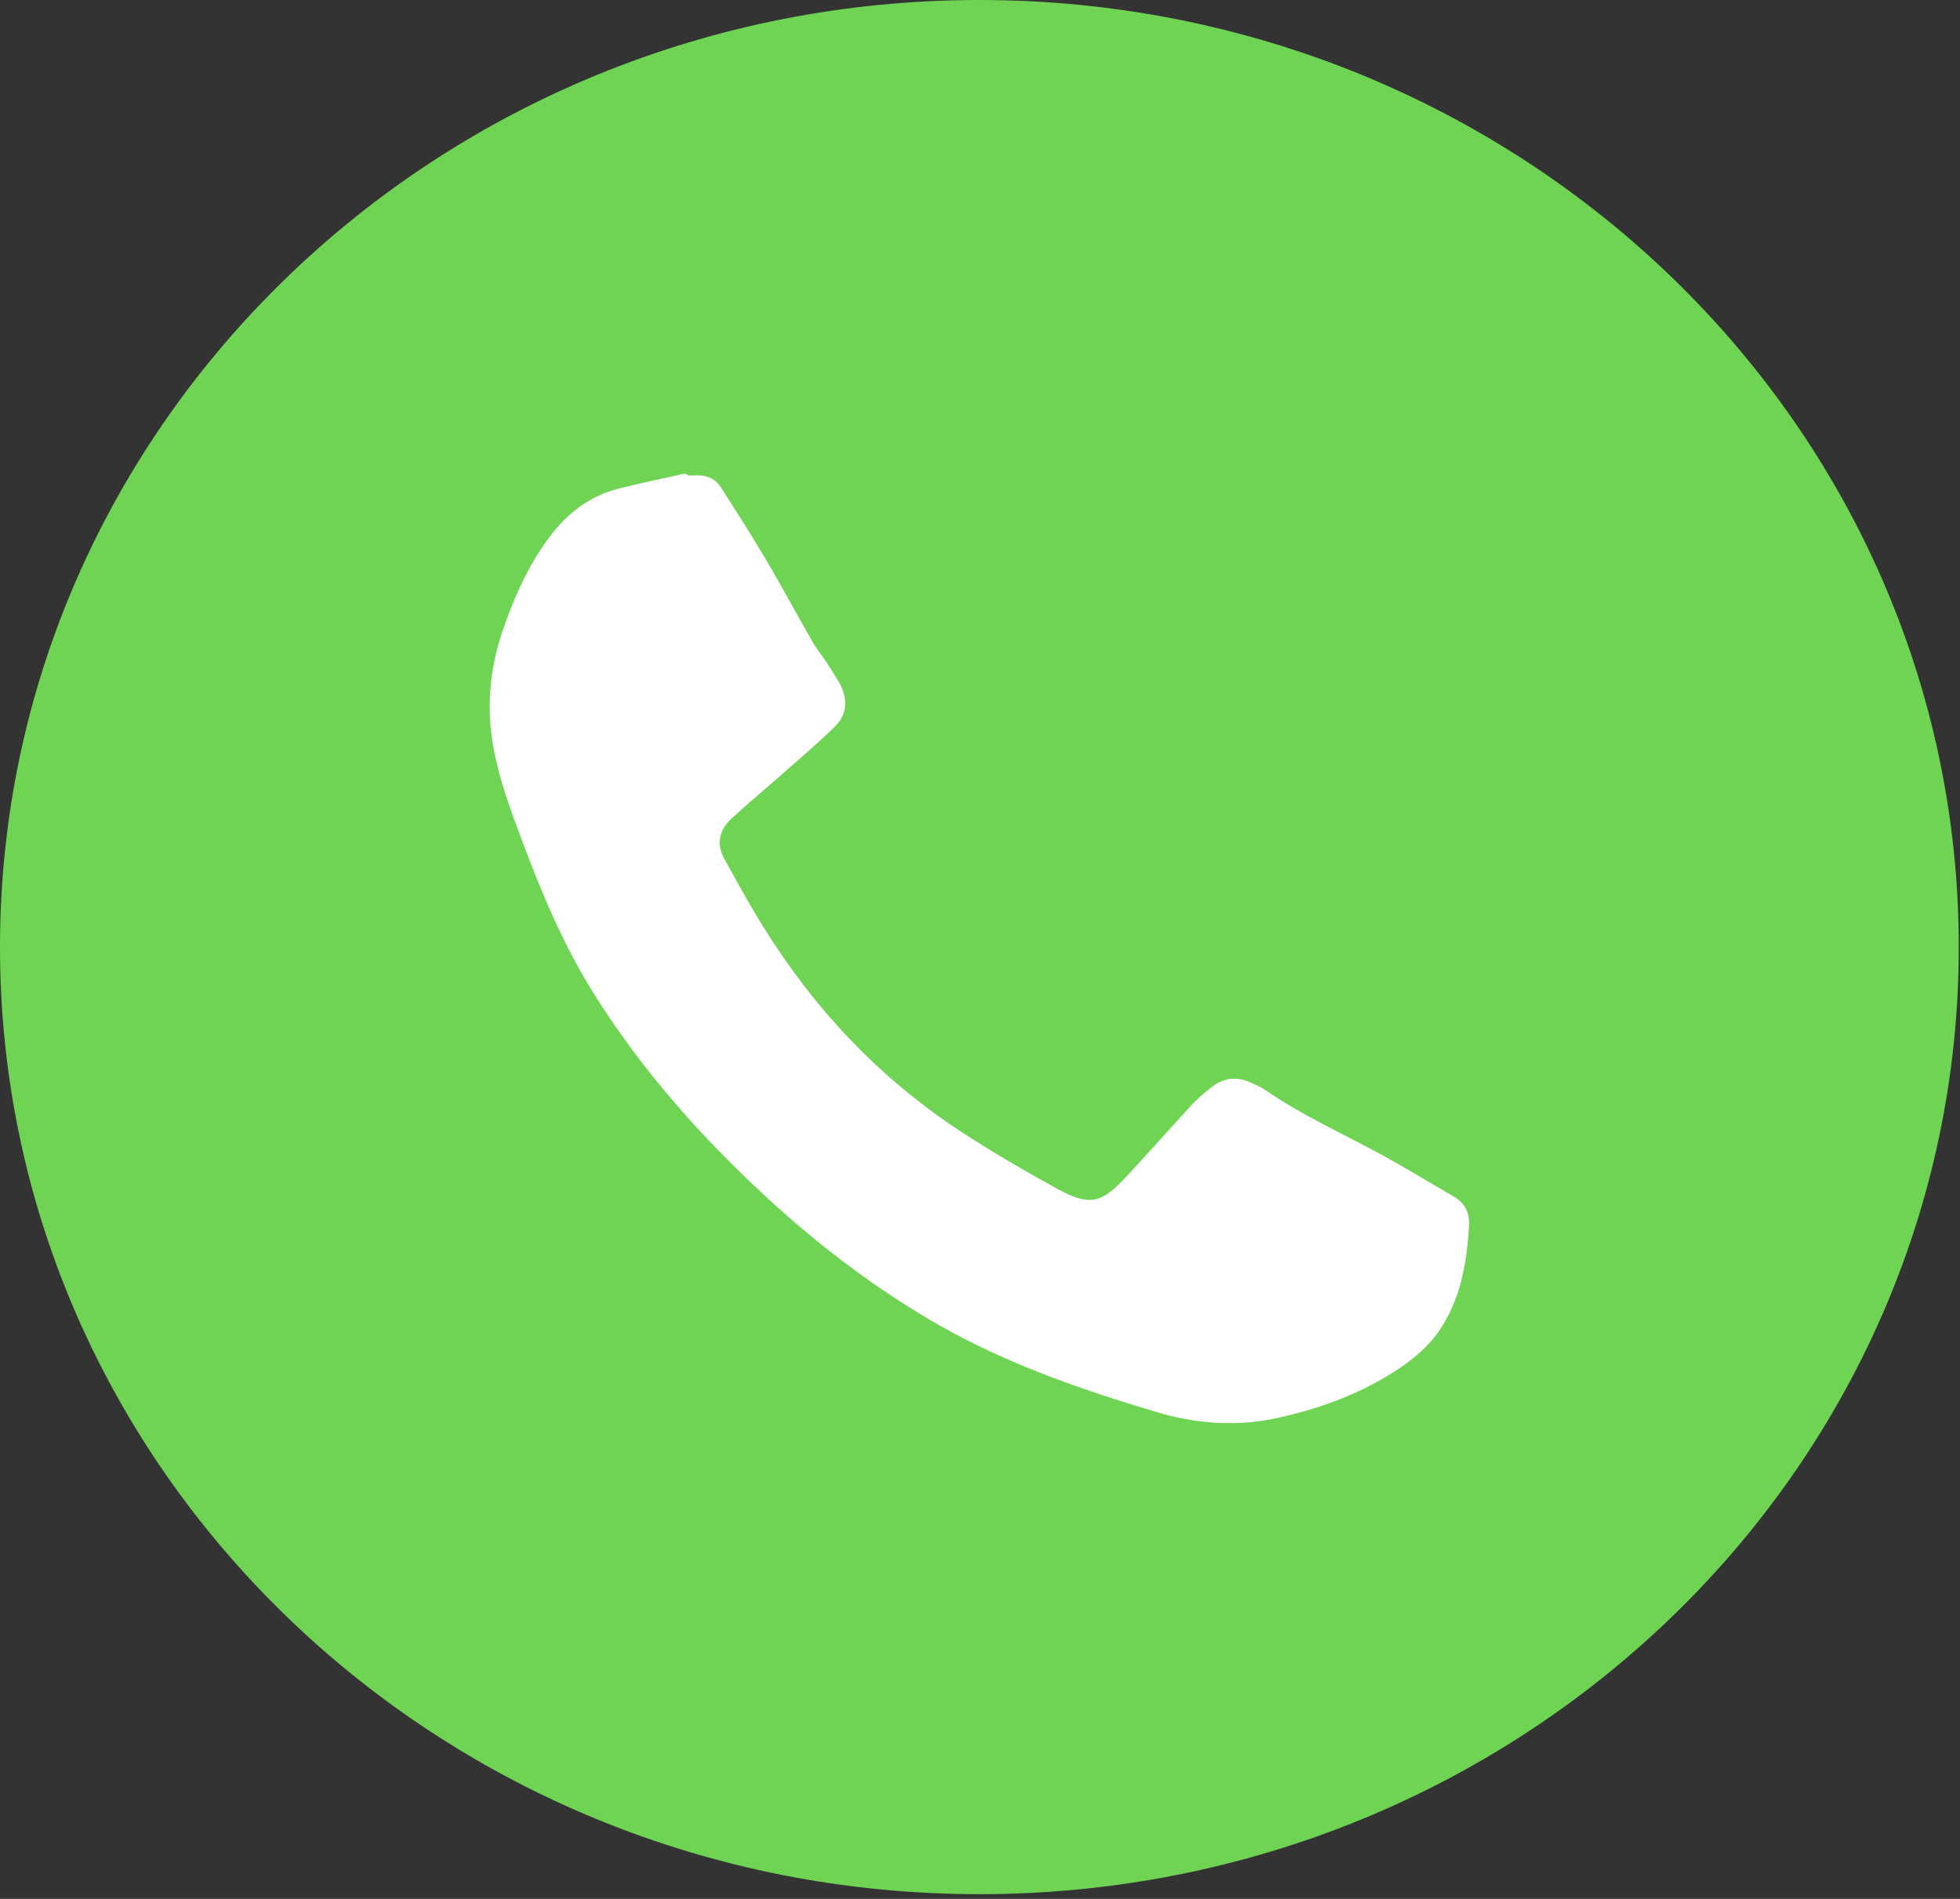 
<svg xmlns="http://www.w3.org/2000/svg"  viewBox="0 0 64 62" fill="none">
  <rect x="0" y="0" width="64" height="62" fill="#333333" stroke="none"/>
  <path d="M0 30.923C0 13.845 14.318 0 31.98 0C49.642 0 63.96 13.845 63.96 30.923C63.96 48.001 49.642 61.846 31.98 61.846C14.318 61.846 0 48.001 0 30.923Z" fill="#6FD454"/>
  <path d="M22.615 15.524C23.003 15.493 23.336 15.585 23.551 15.928C24.034 16.686 24.52 17.443 24.98 18.219C25.512 19.116 26.002 20.037 26.524 20.942C26.658 21.185 26.844 21.406 27 21.64C27.144 21.861 27.281 22.088 27.415 22.309C27.689 22.811 27.676 23.315 27.268 23.716C26.687 24.29 26.048 24.824 25.431 25.37C24.915 25.827 24.38 26.266 23.878 26.733C23.486 27.099 23.385 27.556 23.649 28.039C24.057 28.777 24.462 29.516 24.909 30.238C26.567 32.911 28.684 35.183 31.36 36.934C32.392 37.613 33.465 38.234 34.548 38.828C35.57 39.386 35.968 39.291 36.761 38.436C37.498 37.644 38.21 36.84 38.944 36.041C39.12 35.849 39.333 35.678 39.538 35.514C39.956 35.174 40.413 35.136 40.892 35.369C41.026 35.432 41.17 35.489 41.287 35.571C42.56 36.452 43.983 37.073 45.327 37.821C46.048 38.222 46.75 38.651 47.458 39.061C47.84 39.279 47.993 39.598 47.967 40.036C47.895 41.27 47.683 42.482 46.943 43.523C46.633 43.955 46.192 44.334 45.748 44.64C44.518 45.473 43.144 45.987 41.682 46.303C40.354 46.59 39.029 46.486 37.756 46.101C35.299 45.369 32.878 44.53 30.649 43.258C28.626 42.1 26.785 40.702 25.082 39.14C22.925 37.155 20.999 34.991 19.443 32.526C18.428 30.926 17.703 29.203 17.047 27.446C16.649 26.386 16.258 25.335 16.081 24.212C15.879 22.94 16.02 21.716 16.441 20.51C16.819 19.422 17.292 18.38 18.007 17.449C18.568 16.727 19.27 16.197 20.177 15.96C20.905 15.774 21.639 15.626 22.37 15.461C22.465 15.534 22.54 15.534 22.615 15.524Z" fill="white"/>
</svg>